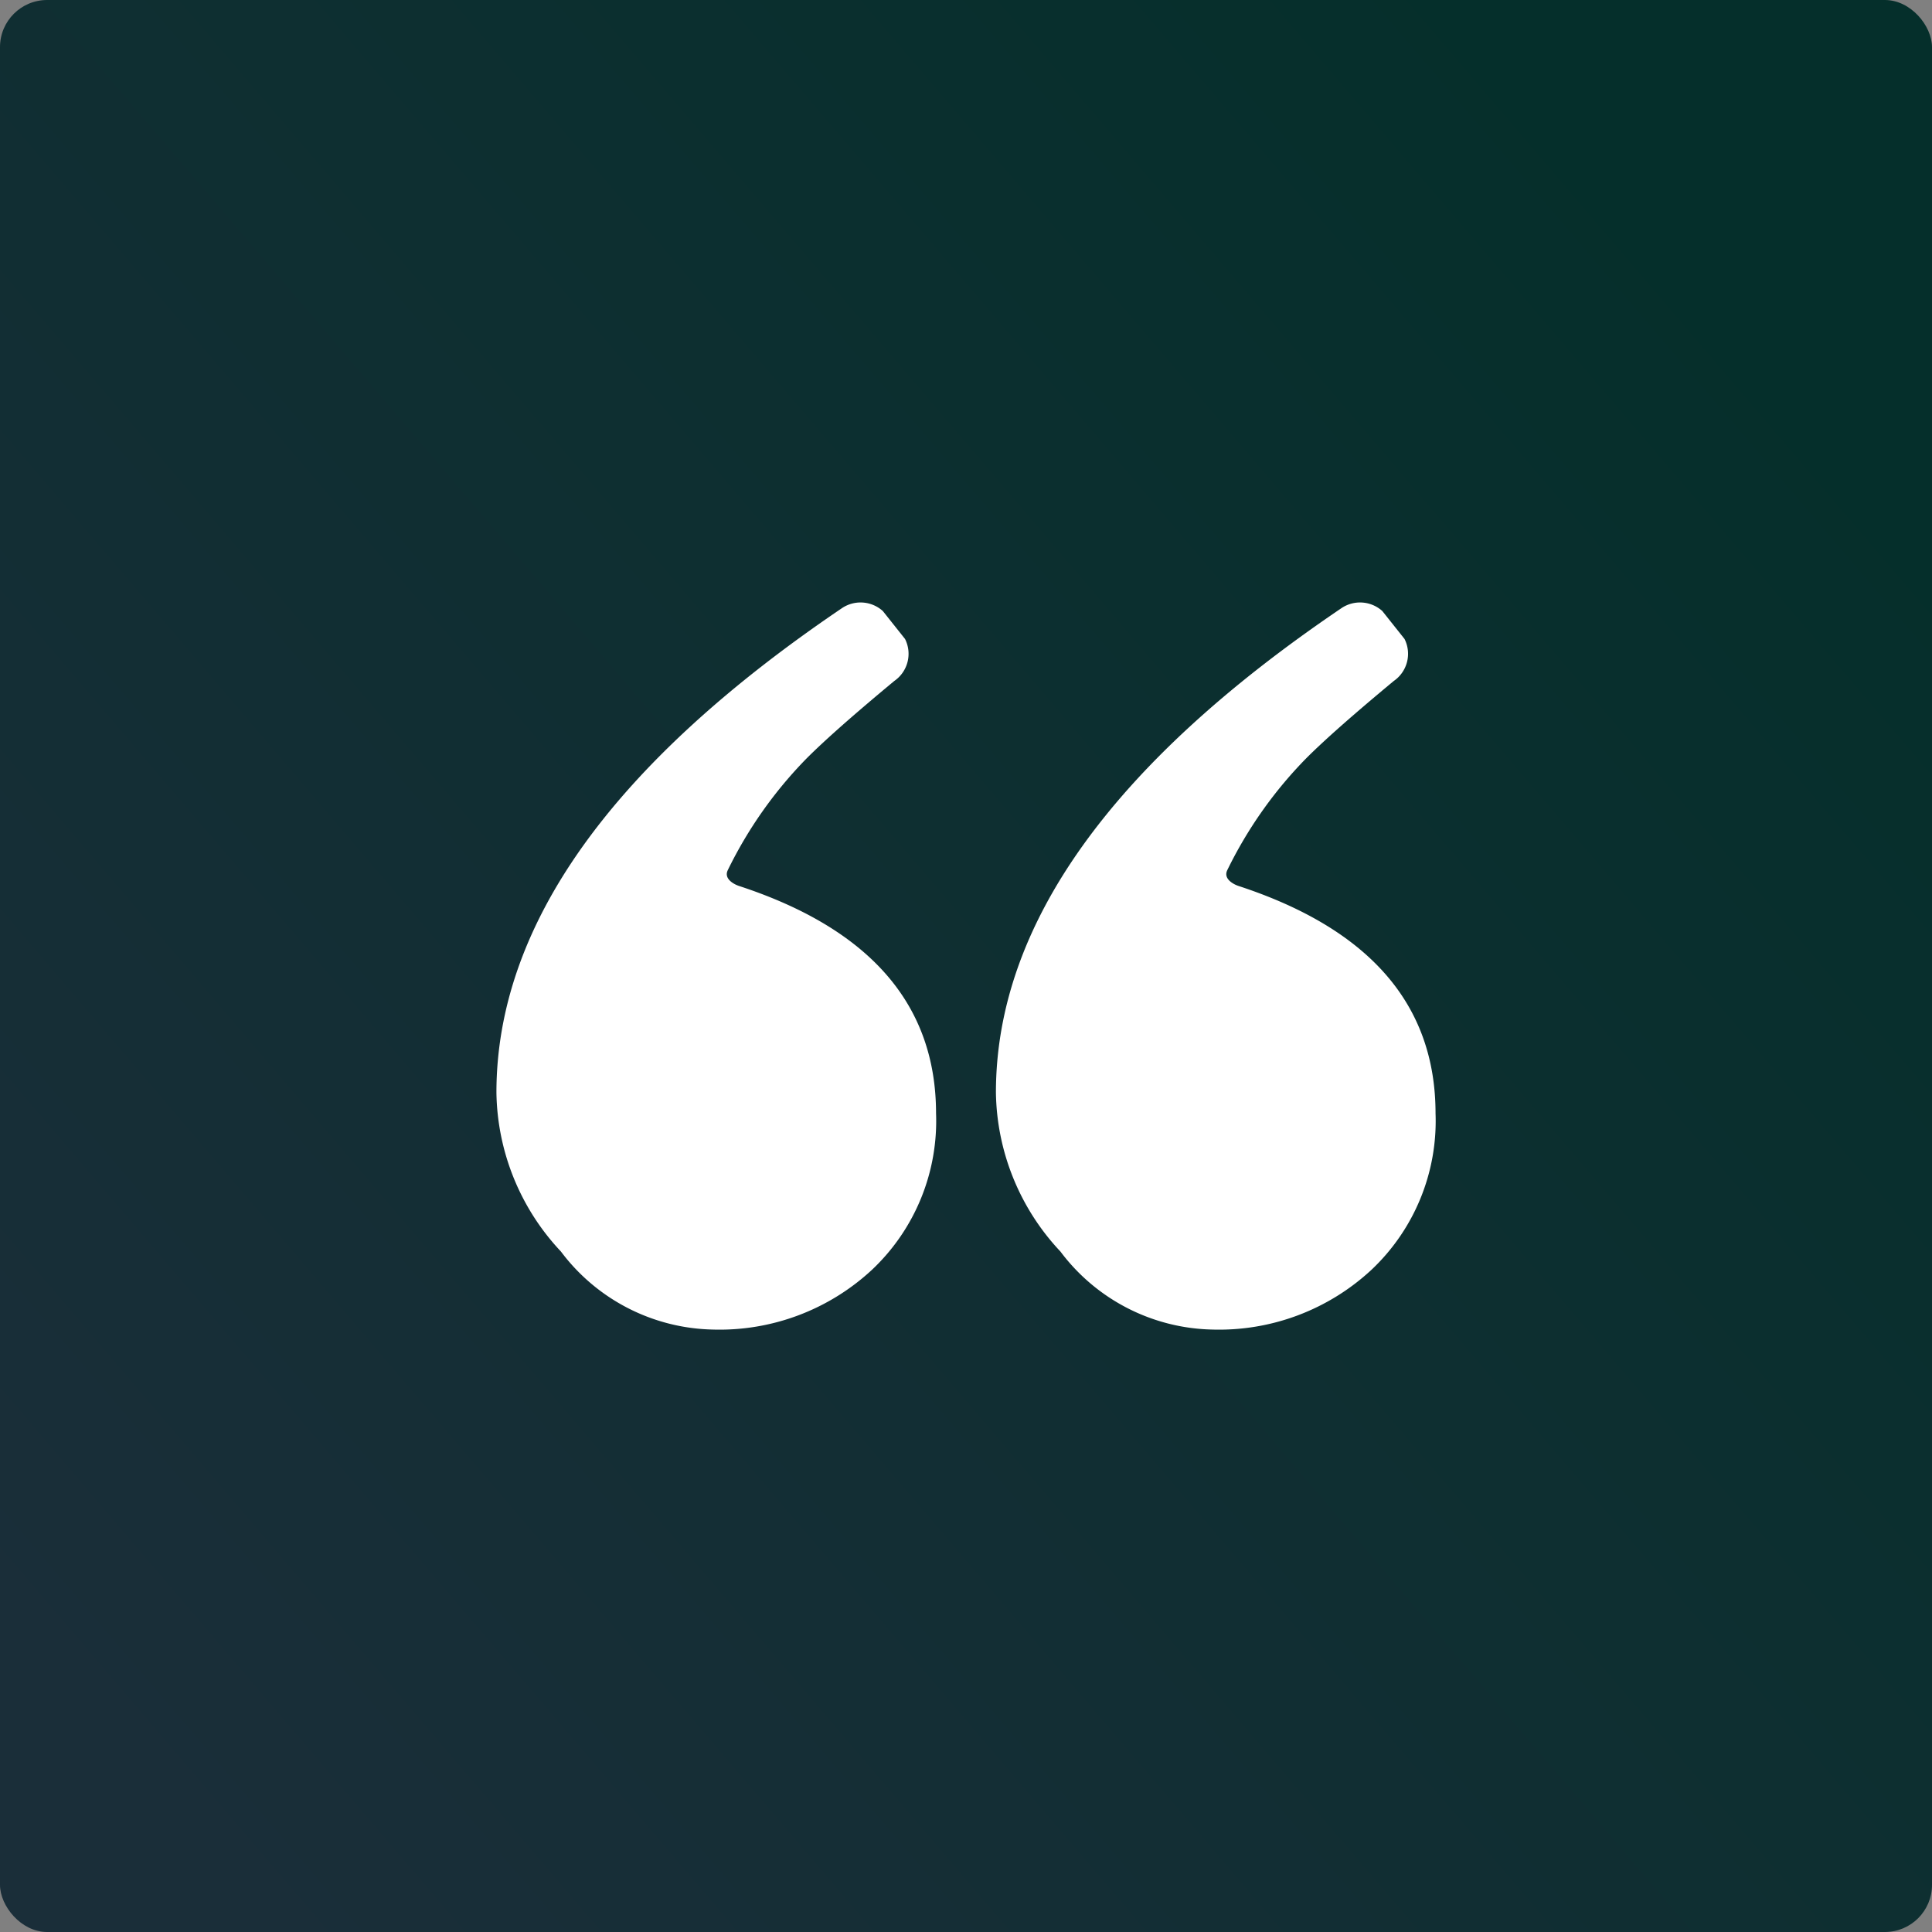 <svg xmlns="http://www.w3.org/2000/svg" xmlns:xlink="http://www.w3.org/1999/xlink" width="82" height="82" viewBox="0 0 82 82"><rect x="0" y="0" width="82" height="82" fill="#808080" stroke="none"/> <defs> <linearGradient id="linear-gradient" x1="0.883" y1="0.147" x2="0.033" y2="0.873" gradientUnits="objectBoundingBox"> <stop offset="0" stop-color="#052f2b"/> <stop offset="1" stop-color="#1a2e39"/> </linearGradient> </defs> <g id="Group_28499" data-name="Group 28499" transform="translate(-704 -4266)"> <rect id="Rectangle_15463" data-name="Rectangle 15463" width="82" height="82" rx="2" transform="translate(704 4266)" fill="url(#linear-gradient)"/> <path id="Path_47869" data-name="Path 47869" d="M95,77.92a1.412,1.412,0,0,1,1.732.124l.942,1.185a1.4,1.4,0,0,1-.454,1.782q-2.548,2.114-3.705,3.27a18.075,18.075,0,0,0-3.367,4.768c-.169.363.262.593.486.666q8.356,2.739,8.357,9.655a8.678,8.678,0,0,1-2.706,6.621A9.507,9.507,0,0,1,89.5,108.54a8.266,8.266,0,0,1-6.43-3.311,10.045,10.045,0,0,1-2.738-6.749Q80.336,87.845,95,77.92Zm-21.2,0a1.412,1.412,0,0,1,1.732.124l.942,1.185a1.4,1.4,0,0,1-.454,1.782q-2.548,2.114-3.705,3.27a18.081,18.081,0,0,0-3.367,4.768c-.169.363.262.593.486.666q8.356,2.739,8.357,9.655a8.678,8.678,0,0,1-2.706,6.621A9.508,9.508,0,0,1,68.3,108.54a8.266,8.266,0,0,1-6.43-3.311,10.045,10.045,0,0,1-2.738-6.749Q59.135,87.845,73.8,77.92Z" transform="translate(665.938 4213.89)" fill="#fff"/> </g> </svg> 